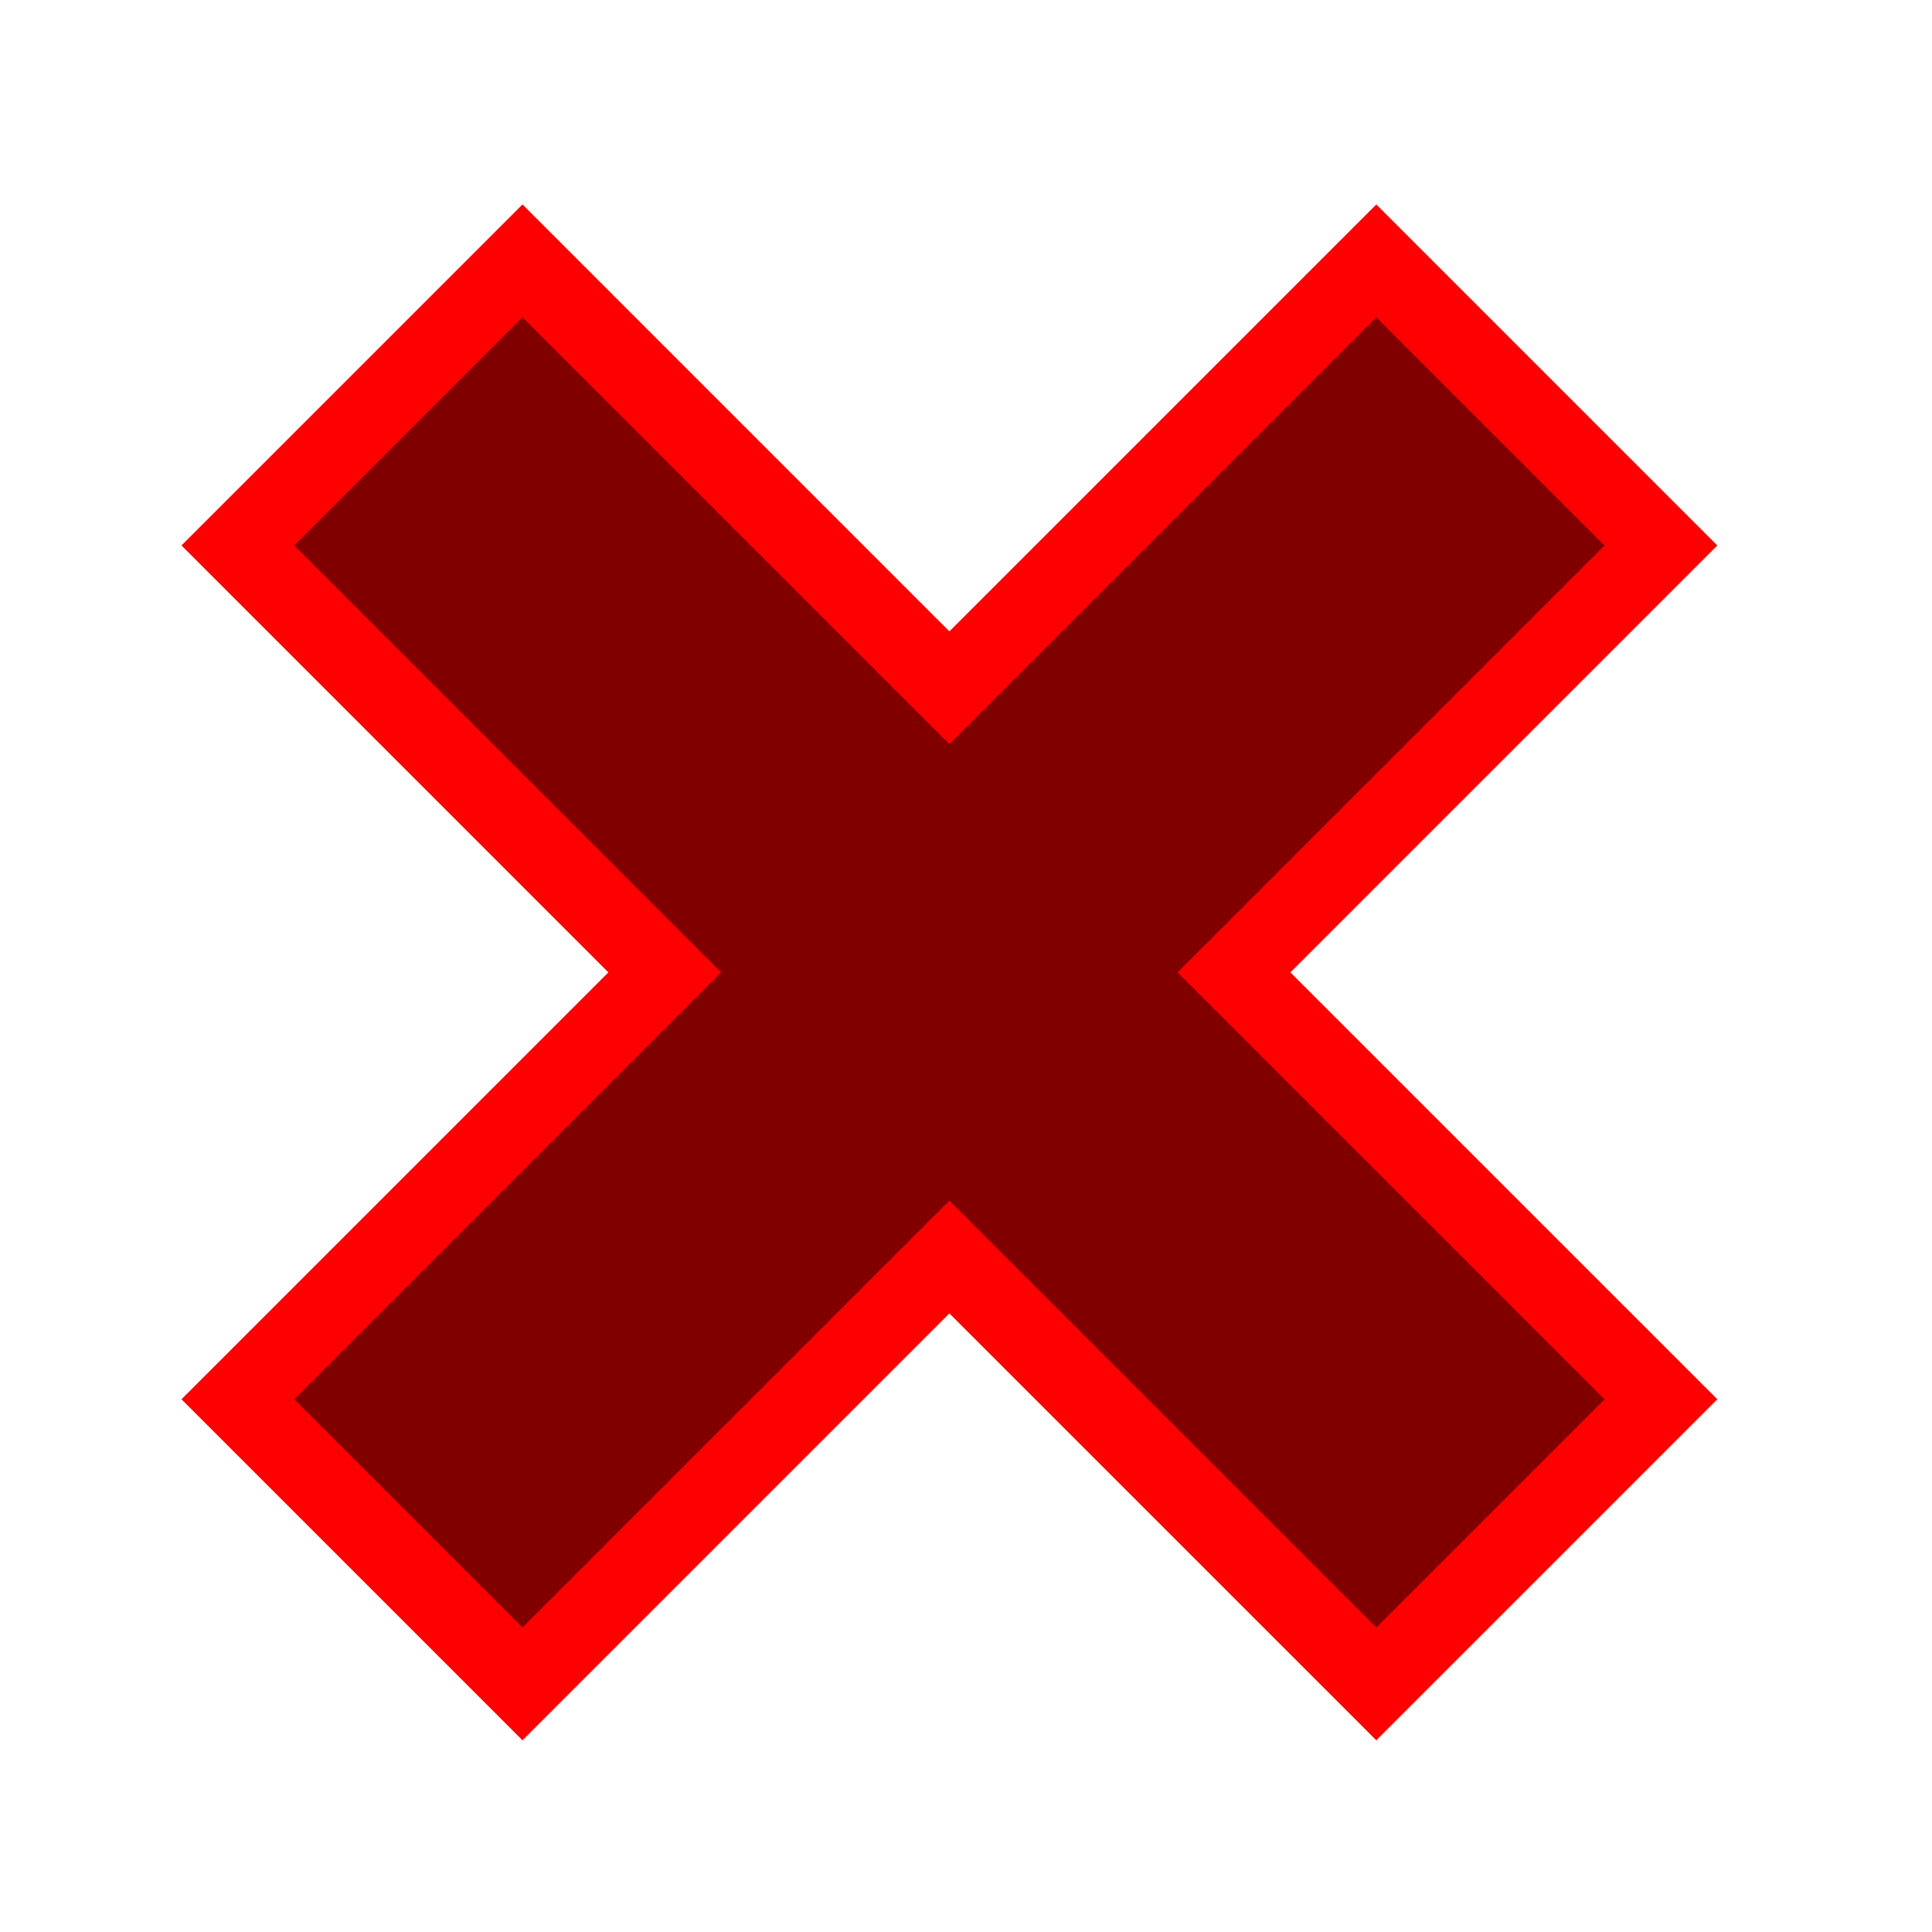 <?xml version="1.0" encoding="UTF-8" standalone="no"?>
<!-- Created with Inkscape (http://www.inkscape.org/) -->

<svg
 xmlns:dc="http://purl.org/dc/elements/1.1/"
 xmlns:cc="http://creativecommons.org/ns#"
 xmlns:rdf="http://www.w3.org/1999/02/22-rdf-syntax-ns#"
 xmlns:svg="http://www.w3.org/2000/svg"
 xmlns="http://www.w3.org/2000/svg"
 xmlns:sodipodi="http://sodipodi.sourceforge.net/DTD/sodipodi-0.dtd"
 xmlns:inkscape="http://www.inkscape.org/namespaces/inkscape"
 width="48px"
 height="48px"
 id="svg2996"
 version="1.1"
 inkscape:version="0.48.0 r9654"
 sodipodi:docname="cancel.svg">
<defs
 id="defs2998" />
<sodipodi:namedview
 id="base"
 pagecolor="#ffffff"
 bordercolor="#666666"
 borderopacity="1.0"
 inkscape:pageopacity="0.0"
 inkscape:pageshadow="2"
 inkscape:zoom="7"
 inkscape:cx="11.833333"
 inkscape:cy="17.809524"
 inkscape:current-layer="layer1"
 showgrid="true"
 inkscape:grid-bbox="true"
 inkscape:document-units="px"
 inkscape:window-width="1920"
 inkscape:window-height="1148"
 inkscape:window-x="-8"
 inkscape:window-y="22"
 inkscape:window-maximized="1" />
<g
 id="layer1"
 inkscape:label="Layer 1"
 inkscape:groupmode="layer">
<path
 style="fill:#800000;fill-opacity:1;stroke:#ff0000;stroke-width:1.982;stroke-miterlimit:4;stroke-opacity:1;stroke-dasharray:none"
 d="M 34.194,6.481 23.587,17.088 12.981,6.481 5.91,13.552 16.516,24.159 5.91,34.765 12.981,41.836 23.587,31.23 34.194,41.836 41.265,34.765 30.658,24.159 41.265,13.552 z"
 id="rect3004-4"
 inkscape:connector-curvature="0"
 sodipodi:nodetypes="ccccccccccccc" />
</g>
</svg>
